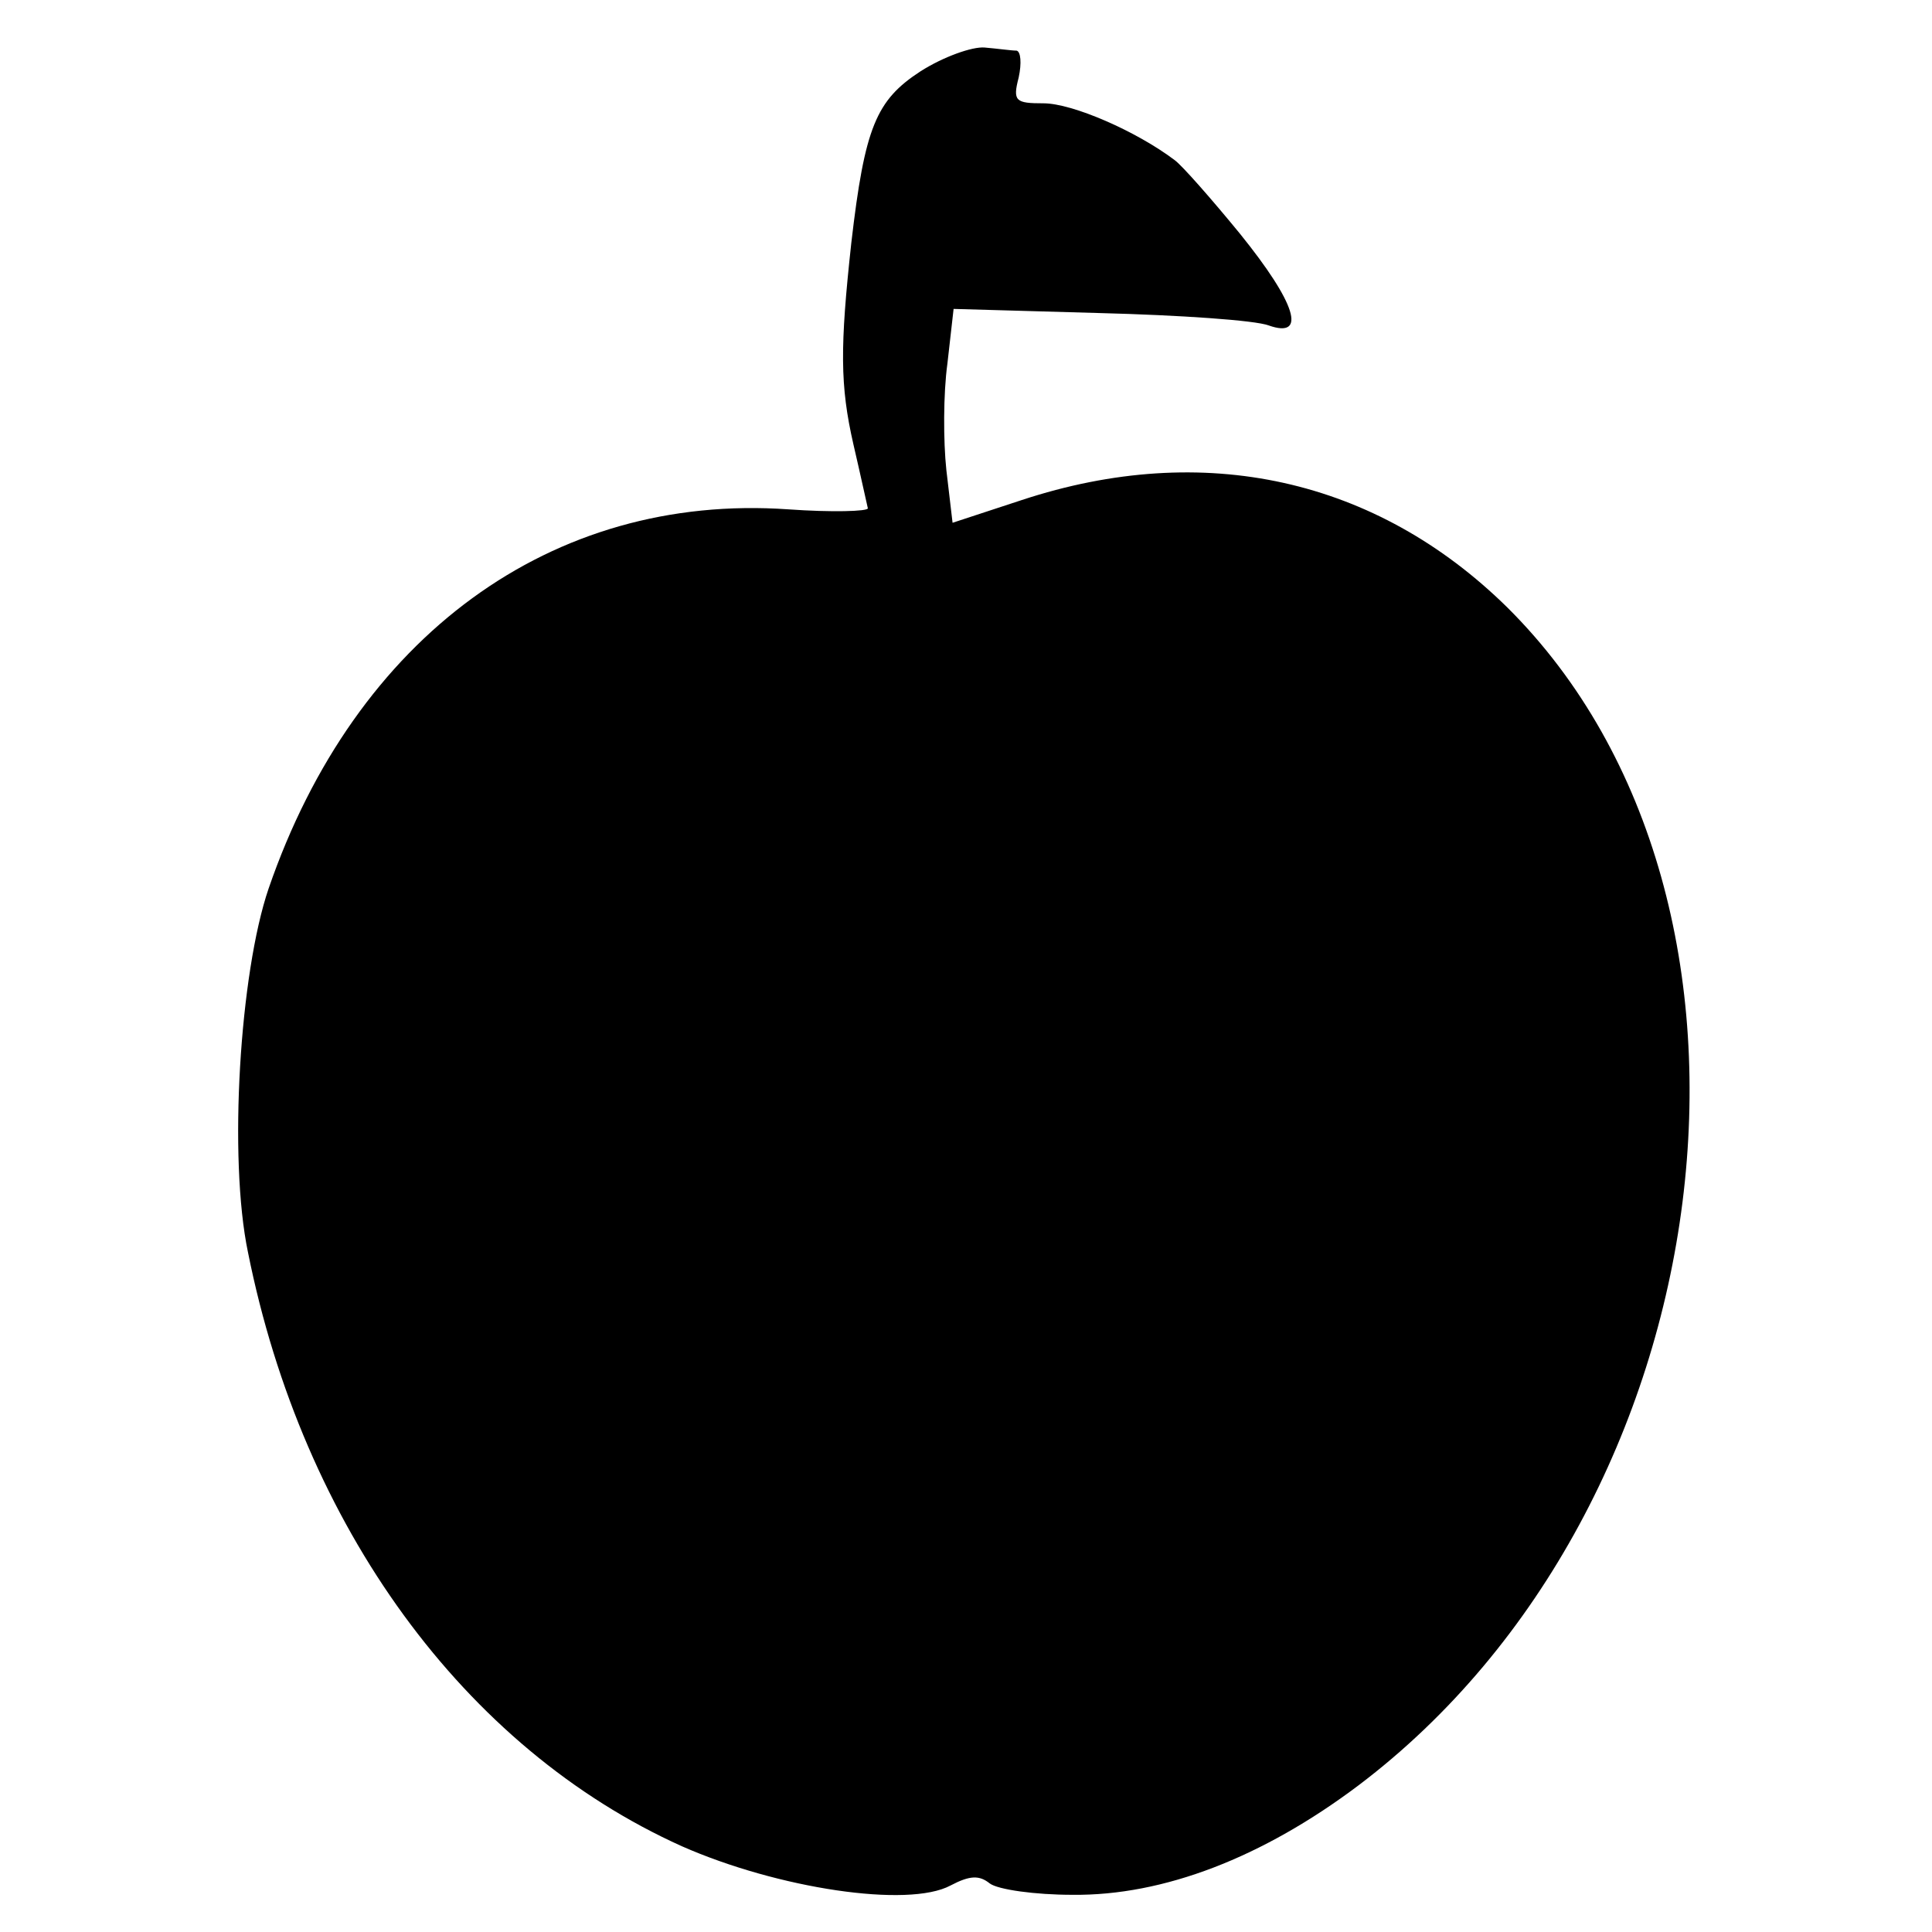 <?xml version="1.0" standalone="no"?>
<!DOCTYPE svg PUBLIC "-//W3C//DTD SVG 20010904//EN"
 "http://www.w3.org/TR/2001/REC-SVG-20010904/DTD/svg10.dtd">
<svg version="1.0" xmlns="http://www.w3.org/2000/svg"
 width="187pt" height="187pt" viewBox="0 0 187 187"
 preserveAspectRatio="xMidYMid meet">
<g transform="translate(0,187) scale(0.1,-0.1)"
fill="#000000" stroke="none">
<path d="M891 1801 c-43 -28 -54 -54 -67 -166 -11 -101 -11 -138 2 -195 7 -30
13 -58 14 -62 0 -3 -35 -4 -77 -1 -229 16 -419 -123 -503 -367 -28 -82 -39
-261 -20 -352 53 -265 209 -480 420 -575 93 -41 219 -60 260 -38 19 10 28 10
38 2 8 -6 44 -11 80 -11 88 -1 184 36 277 106 357 270 431 855 144 1140 -127
125 -294 162 -470 104 l-67 -22 -6 51 c-3 28 -3 74 1 103 l6 53 141 -4 c78 -2
151 -7 164 -12 37 -13 27 21 -28 89 -27 33 -56 66 -63 71 -37 28 -99 55 -127
55 -27 0 -30 2 -24 25 3 14 2 25 -2 26 -5 0 -19 2 -31 3 -12 1 -40 -9 -62 -23z"/>
</g>
</svg>
